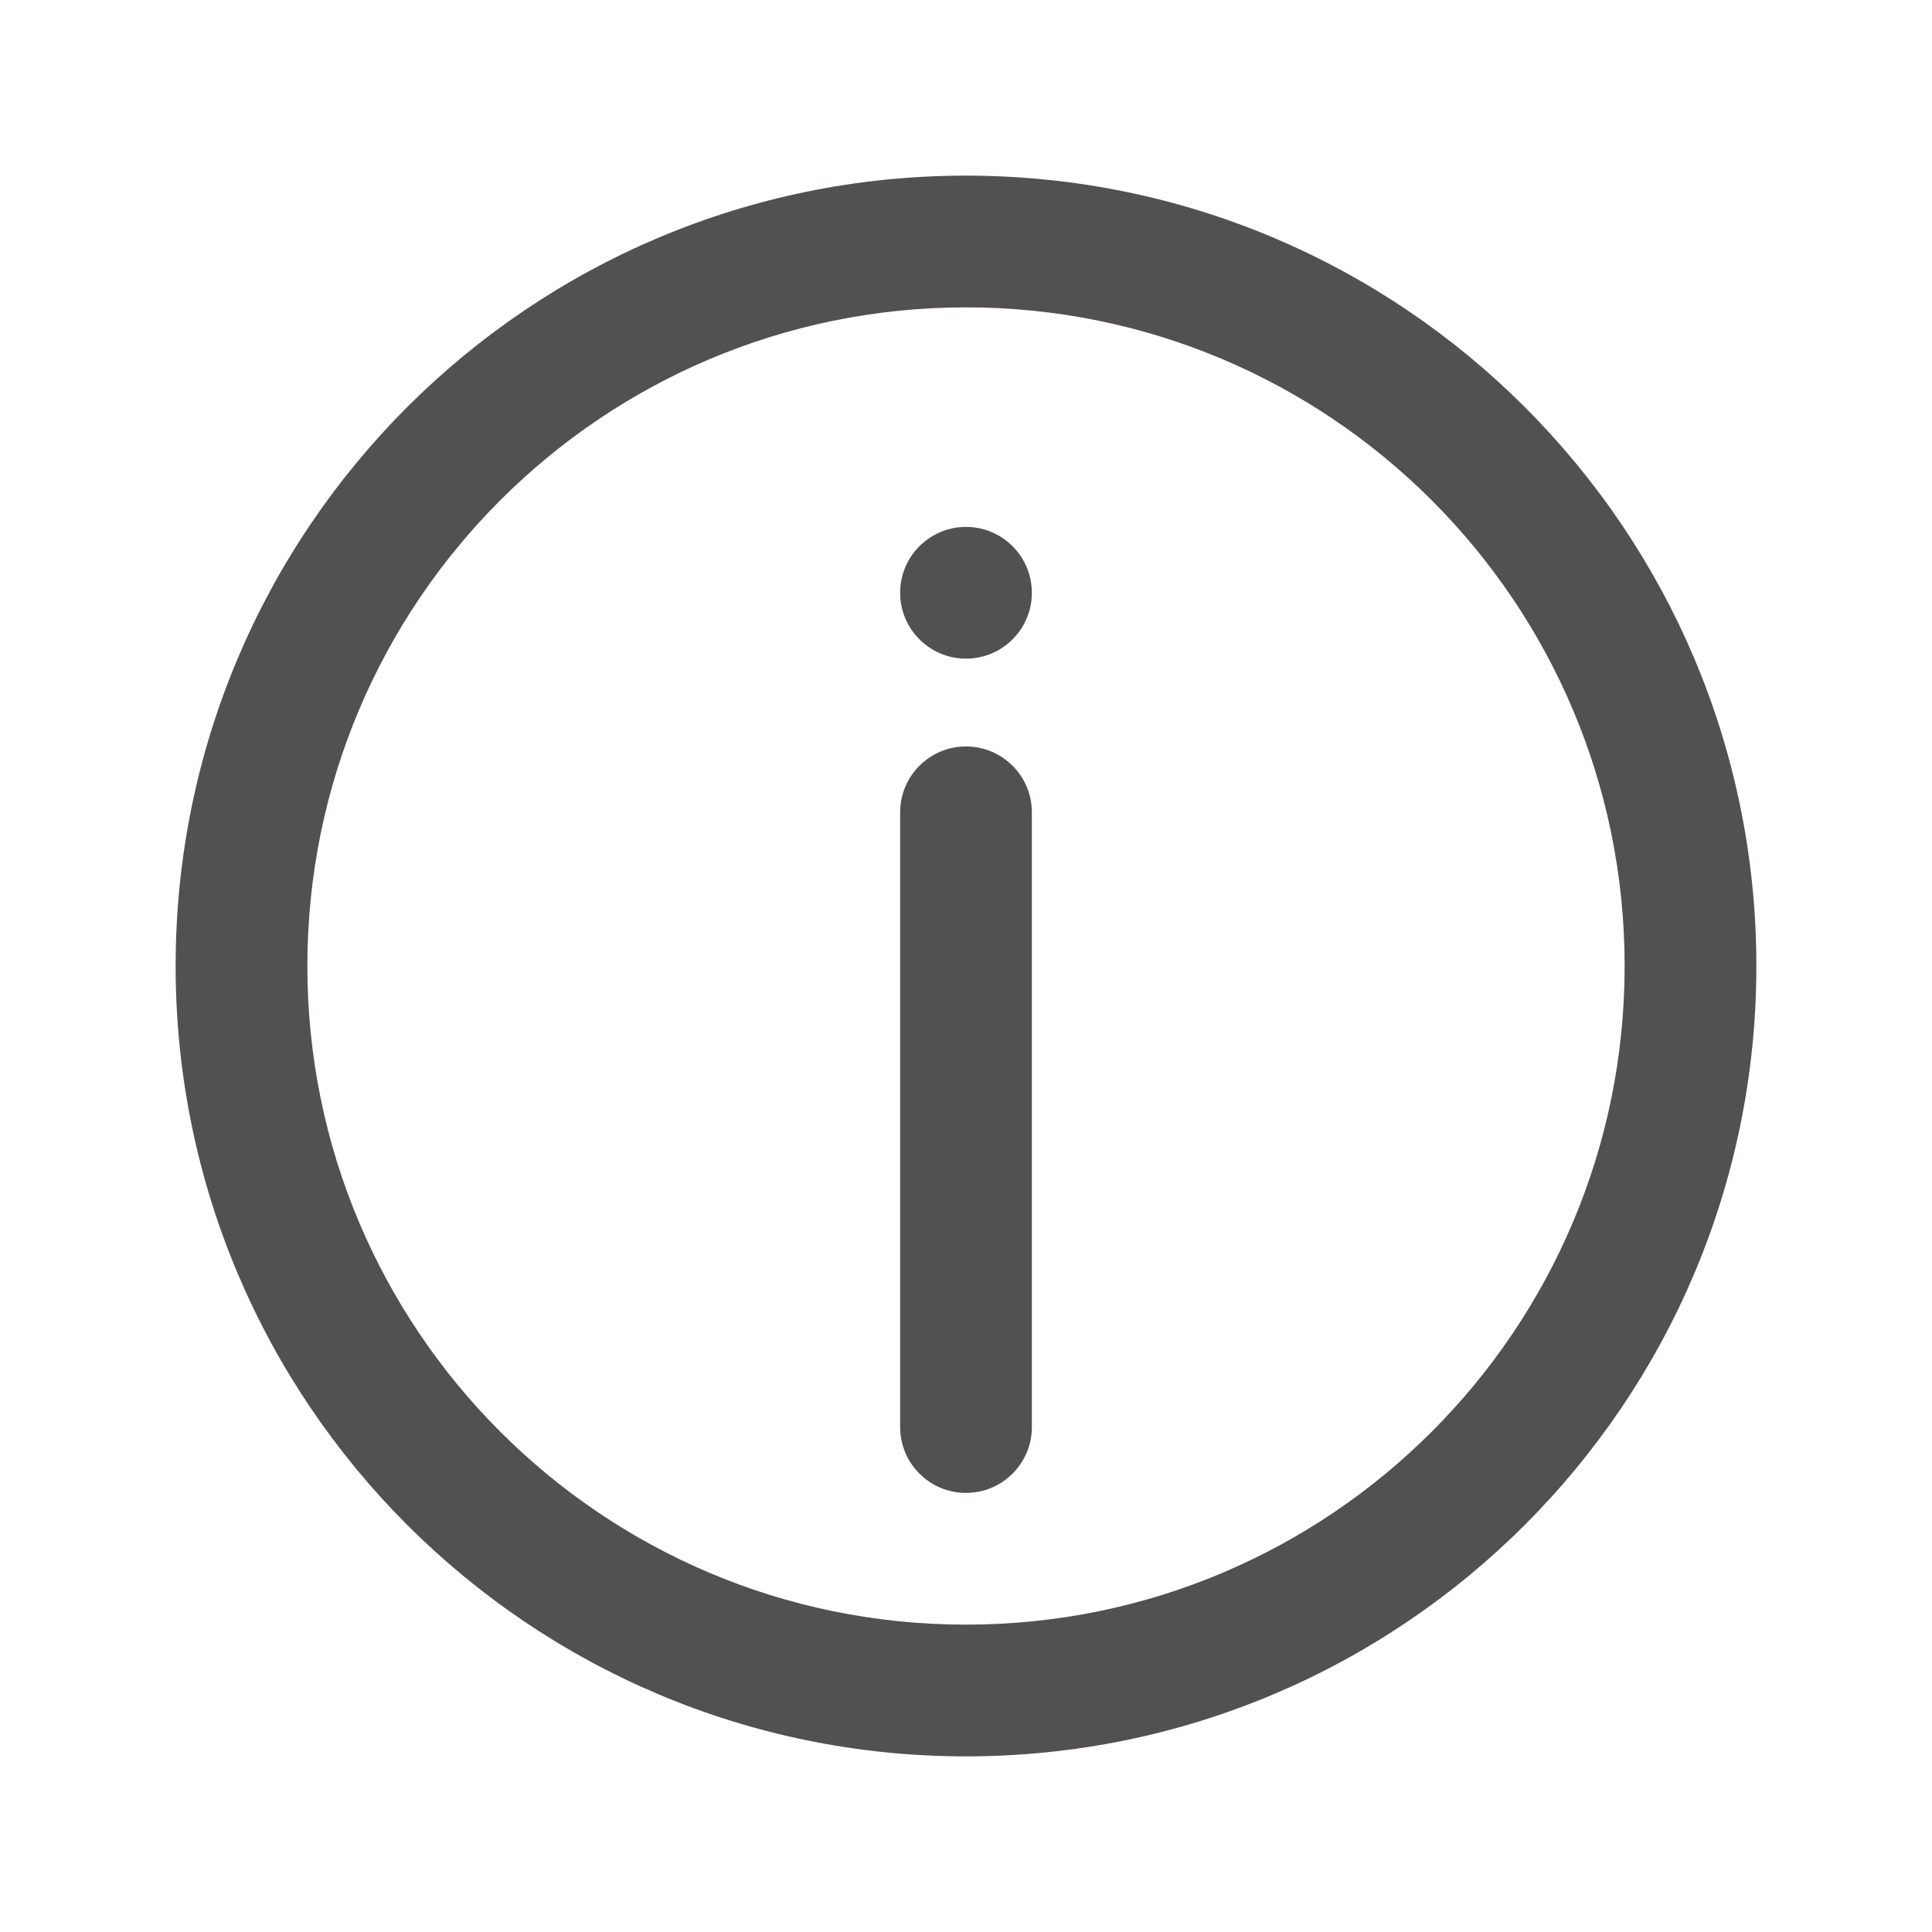 <?xml version="1.0" encoding="UTF-8"?>
<svg width="44px" height="44px" viewBox="0 0 44 44" version="1.1" xmlns="http://www.w3.org/2000/svg" xmlns:xlink="http://www.w3.org/1999/xlink">
    <!-- Generator: Sketch 61.2 (89653) - https://sketch.com -->
    <title>ic_guizeshuoming</title>
    <desc>Created with Sketch.</desc>
    <g id="🔪切图" stroke="none" stroke-width="1" fill="none" fill-rule="evenodd">
        <g id="icon" transform="translate(-854, -424)" fill="#535050">
            <g id="ic_guizeshuoming" transform="translate(854, 424)">
                <g id="cutting/ic_guizeshuoming">
                    <g id="ic_guizeshuoming">
                        <path d="M22,4 C31.941,4 40,12.059 40,22 C40,31.941 31.941,40 22,40 C12.059,40 4,31.941 4,22 C4,12.059 12.059,4 22,4 Z M22,7 C13.716,7 7,13.716 7,22 C7,30.284 13.716,37 22,37 C30.284,37 37,30.284 37,22 C37,13.716 30.284,7 22,7 Z M22,17 C22.828,17 23.5,17.672 23.5,18.5 L23.5,32.5 C23.5,33.328 22.828,34 22,34 C21.172,34 20.5,33.328 20.5,32.5 L20.5,18.5 C20.5,17.672 21.172,17 22,17 Z M22,15 C22.828,15 23.5,14.328 23.5,13.5 C23.5,12.672 22.828,12 22,12 C21.172,12 20.5,12.672 20.5,13.5 C20.5,14.328 21.172,15 22,15 Z" id="形状结合"></path>
                    </g>
                </g>
            </g>
        </g>
    </g>
</svg>